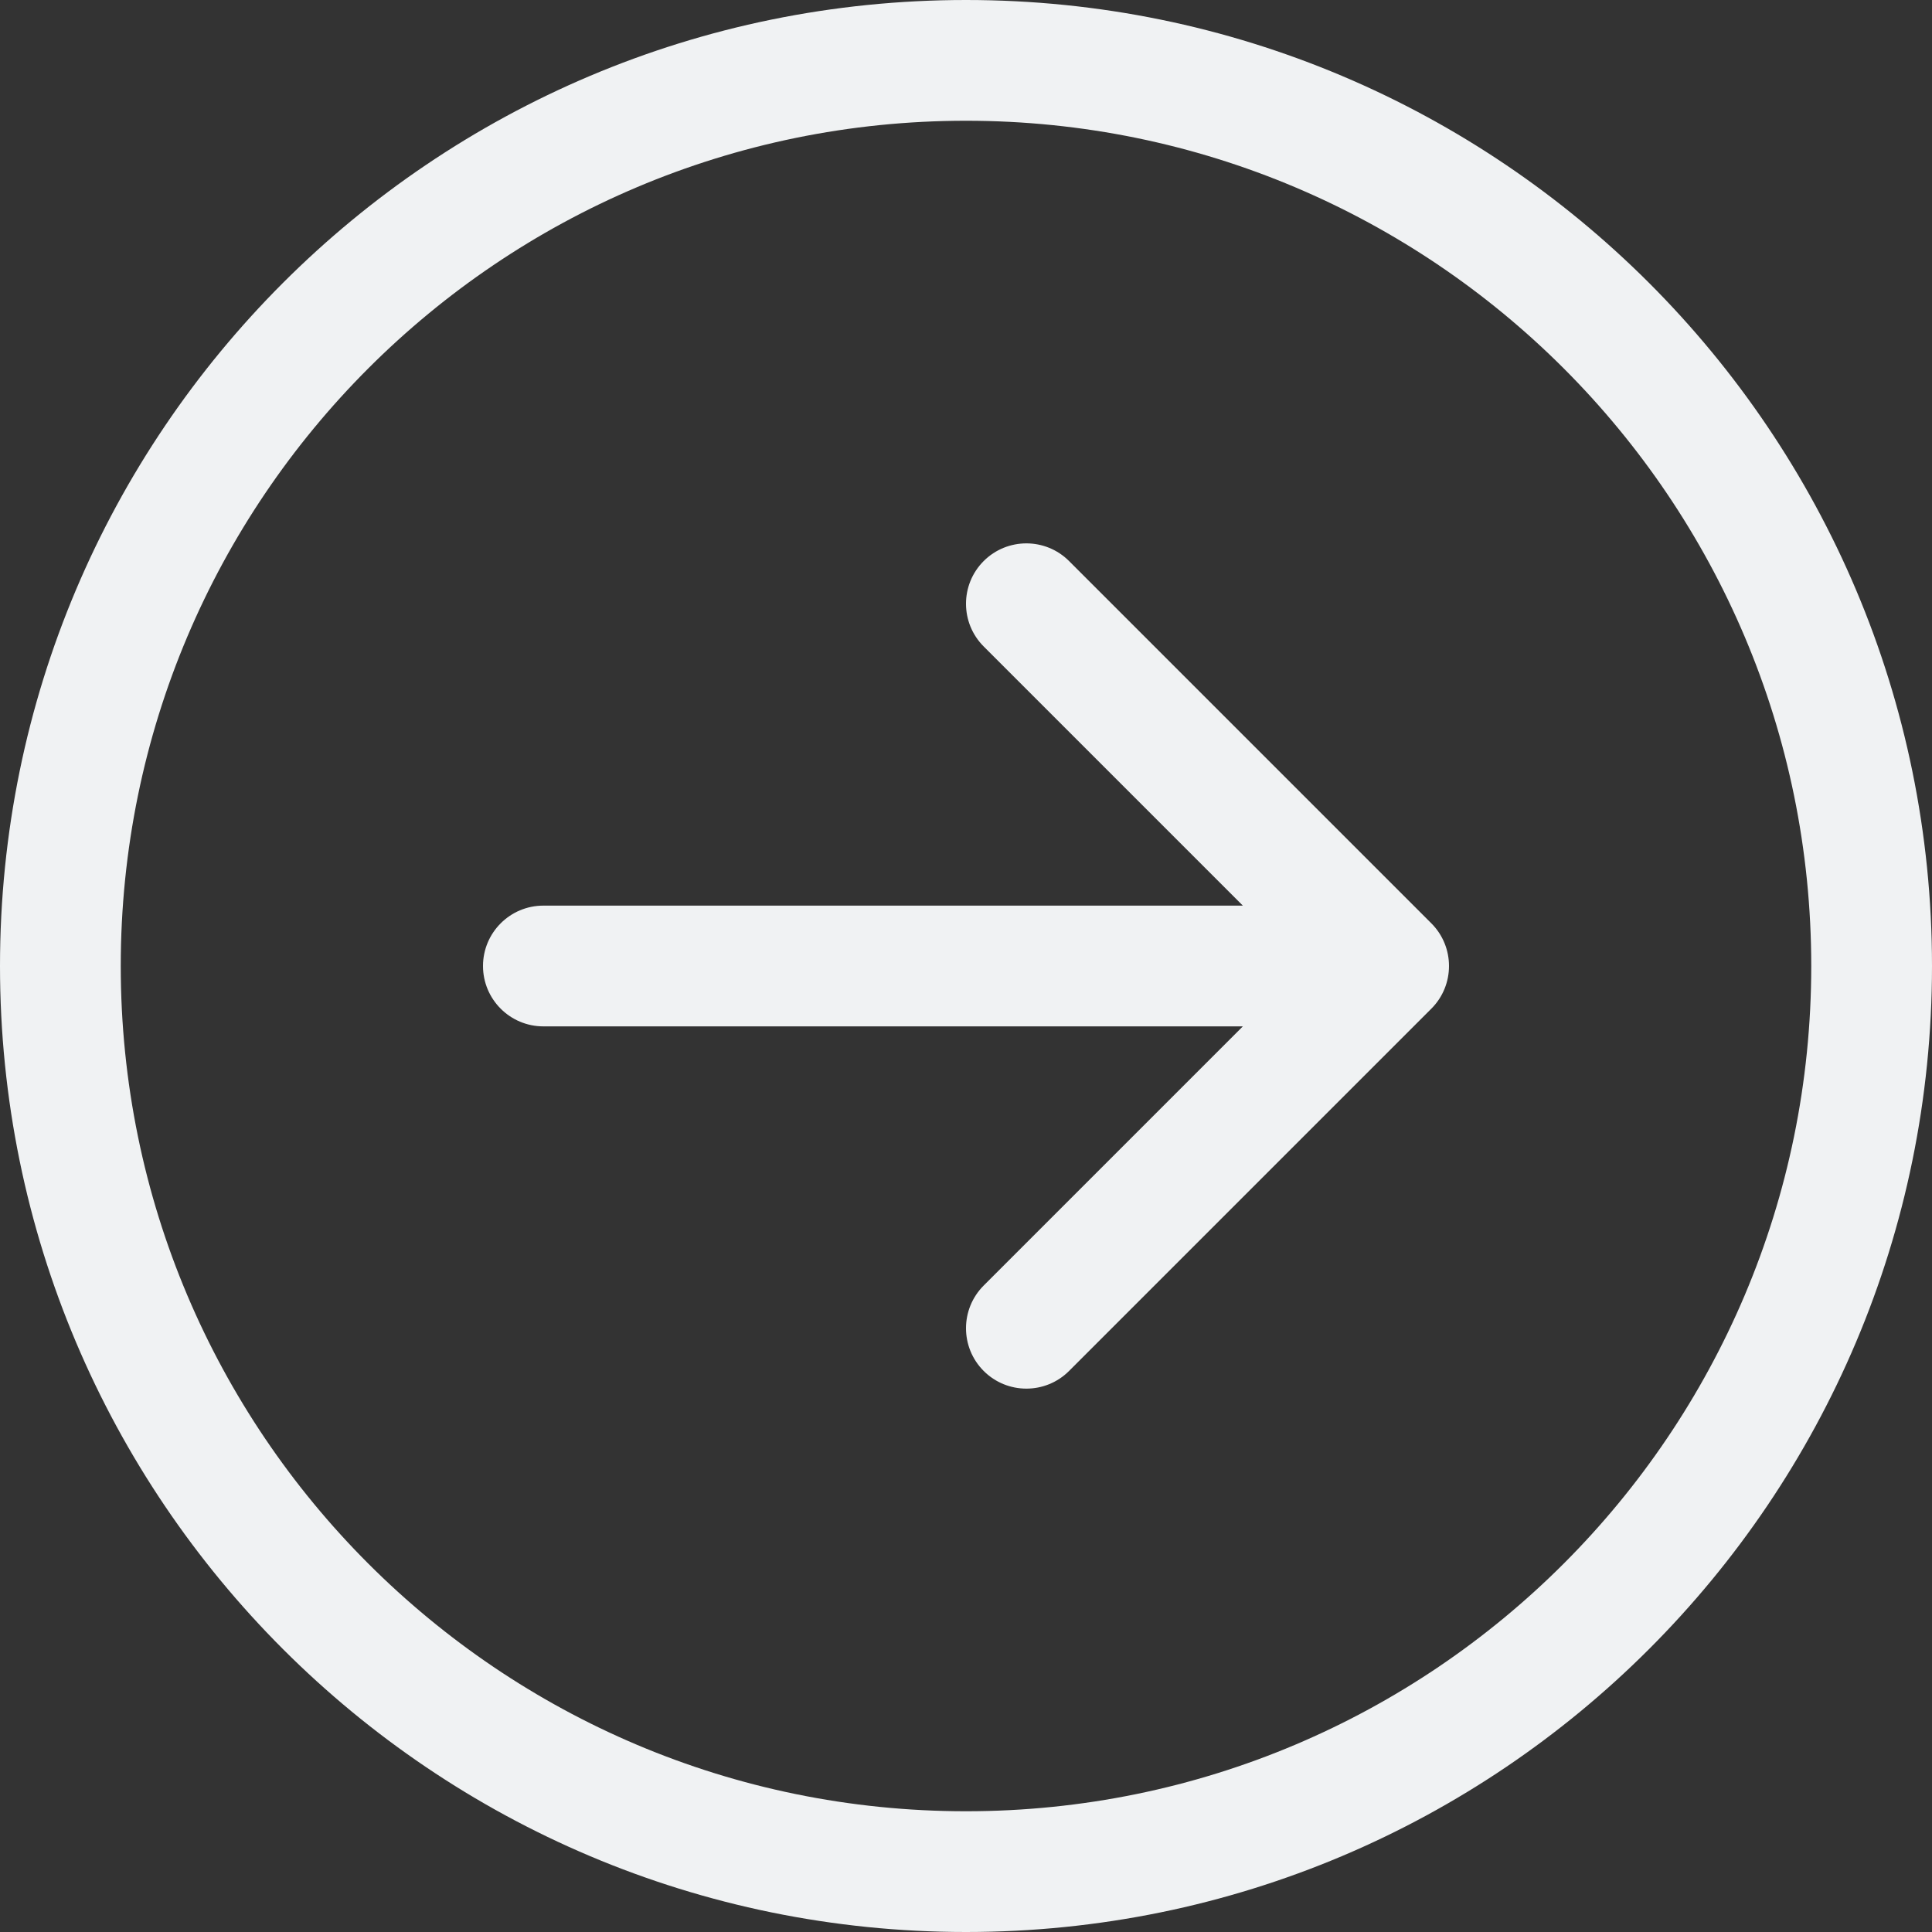 <svg width="20" height="20" viewBox="0 0 20 20" fill="none" xmlns="http://www.w3.org/2000/svg">
<rect x="0" y="0" width="20" height="20" fill="#333333" stroke="none"/>
<path fill-rule="evenodd" clip-rule="evenodd" d="M1.25 10C1.25 14.832 5.168 18.75 10 18.75C14.832 18.75 18.75 14.832 18.75 10C18.75 5.168 14.832 1.25 10 1.25C5.168 1.25 1.25 5.168 1.25 10ZM20 10C20 15.523 15.523 20 10 20C4.477 20 0 15.523 0 10C0 4.477 4.477 0 10 0C15.523 0 20 4.477 20 10ZM5.625 9.375C5.28 9.375 5 9.655 5 10C5 10.345 5.28 10.625 5.625 10.625H12.866L10.183 13.308C9.939 13.552 9.939 13.948 10.183 14.192C10.427 14.436 10.823 14.436 11.067 14.192L14.817 10.442C15.061 10.198 15.061 9.802 14.817 9.558L11.067 5.808C10.823 5.564 10.427 5.564 10.183 5.808C9.939 6.052 9.939 6.448 10.183 6.692L12.866 9.375H5.625Z" fill="#F0F2F3"/>
</svg>
